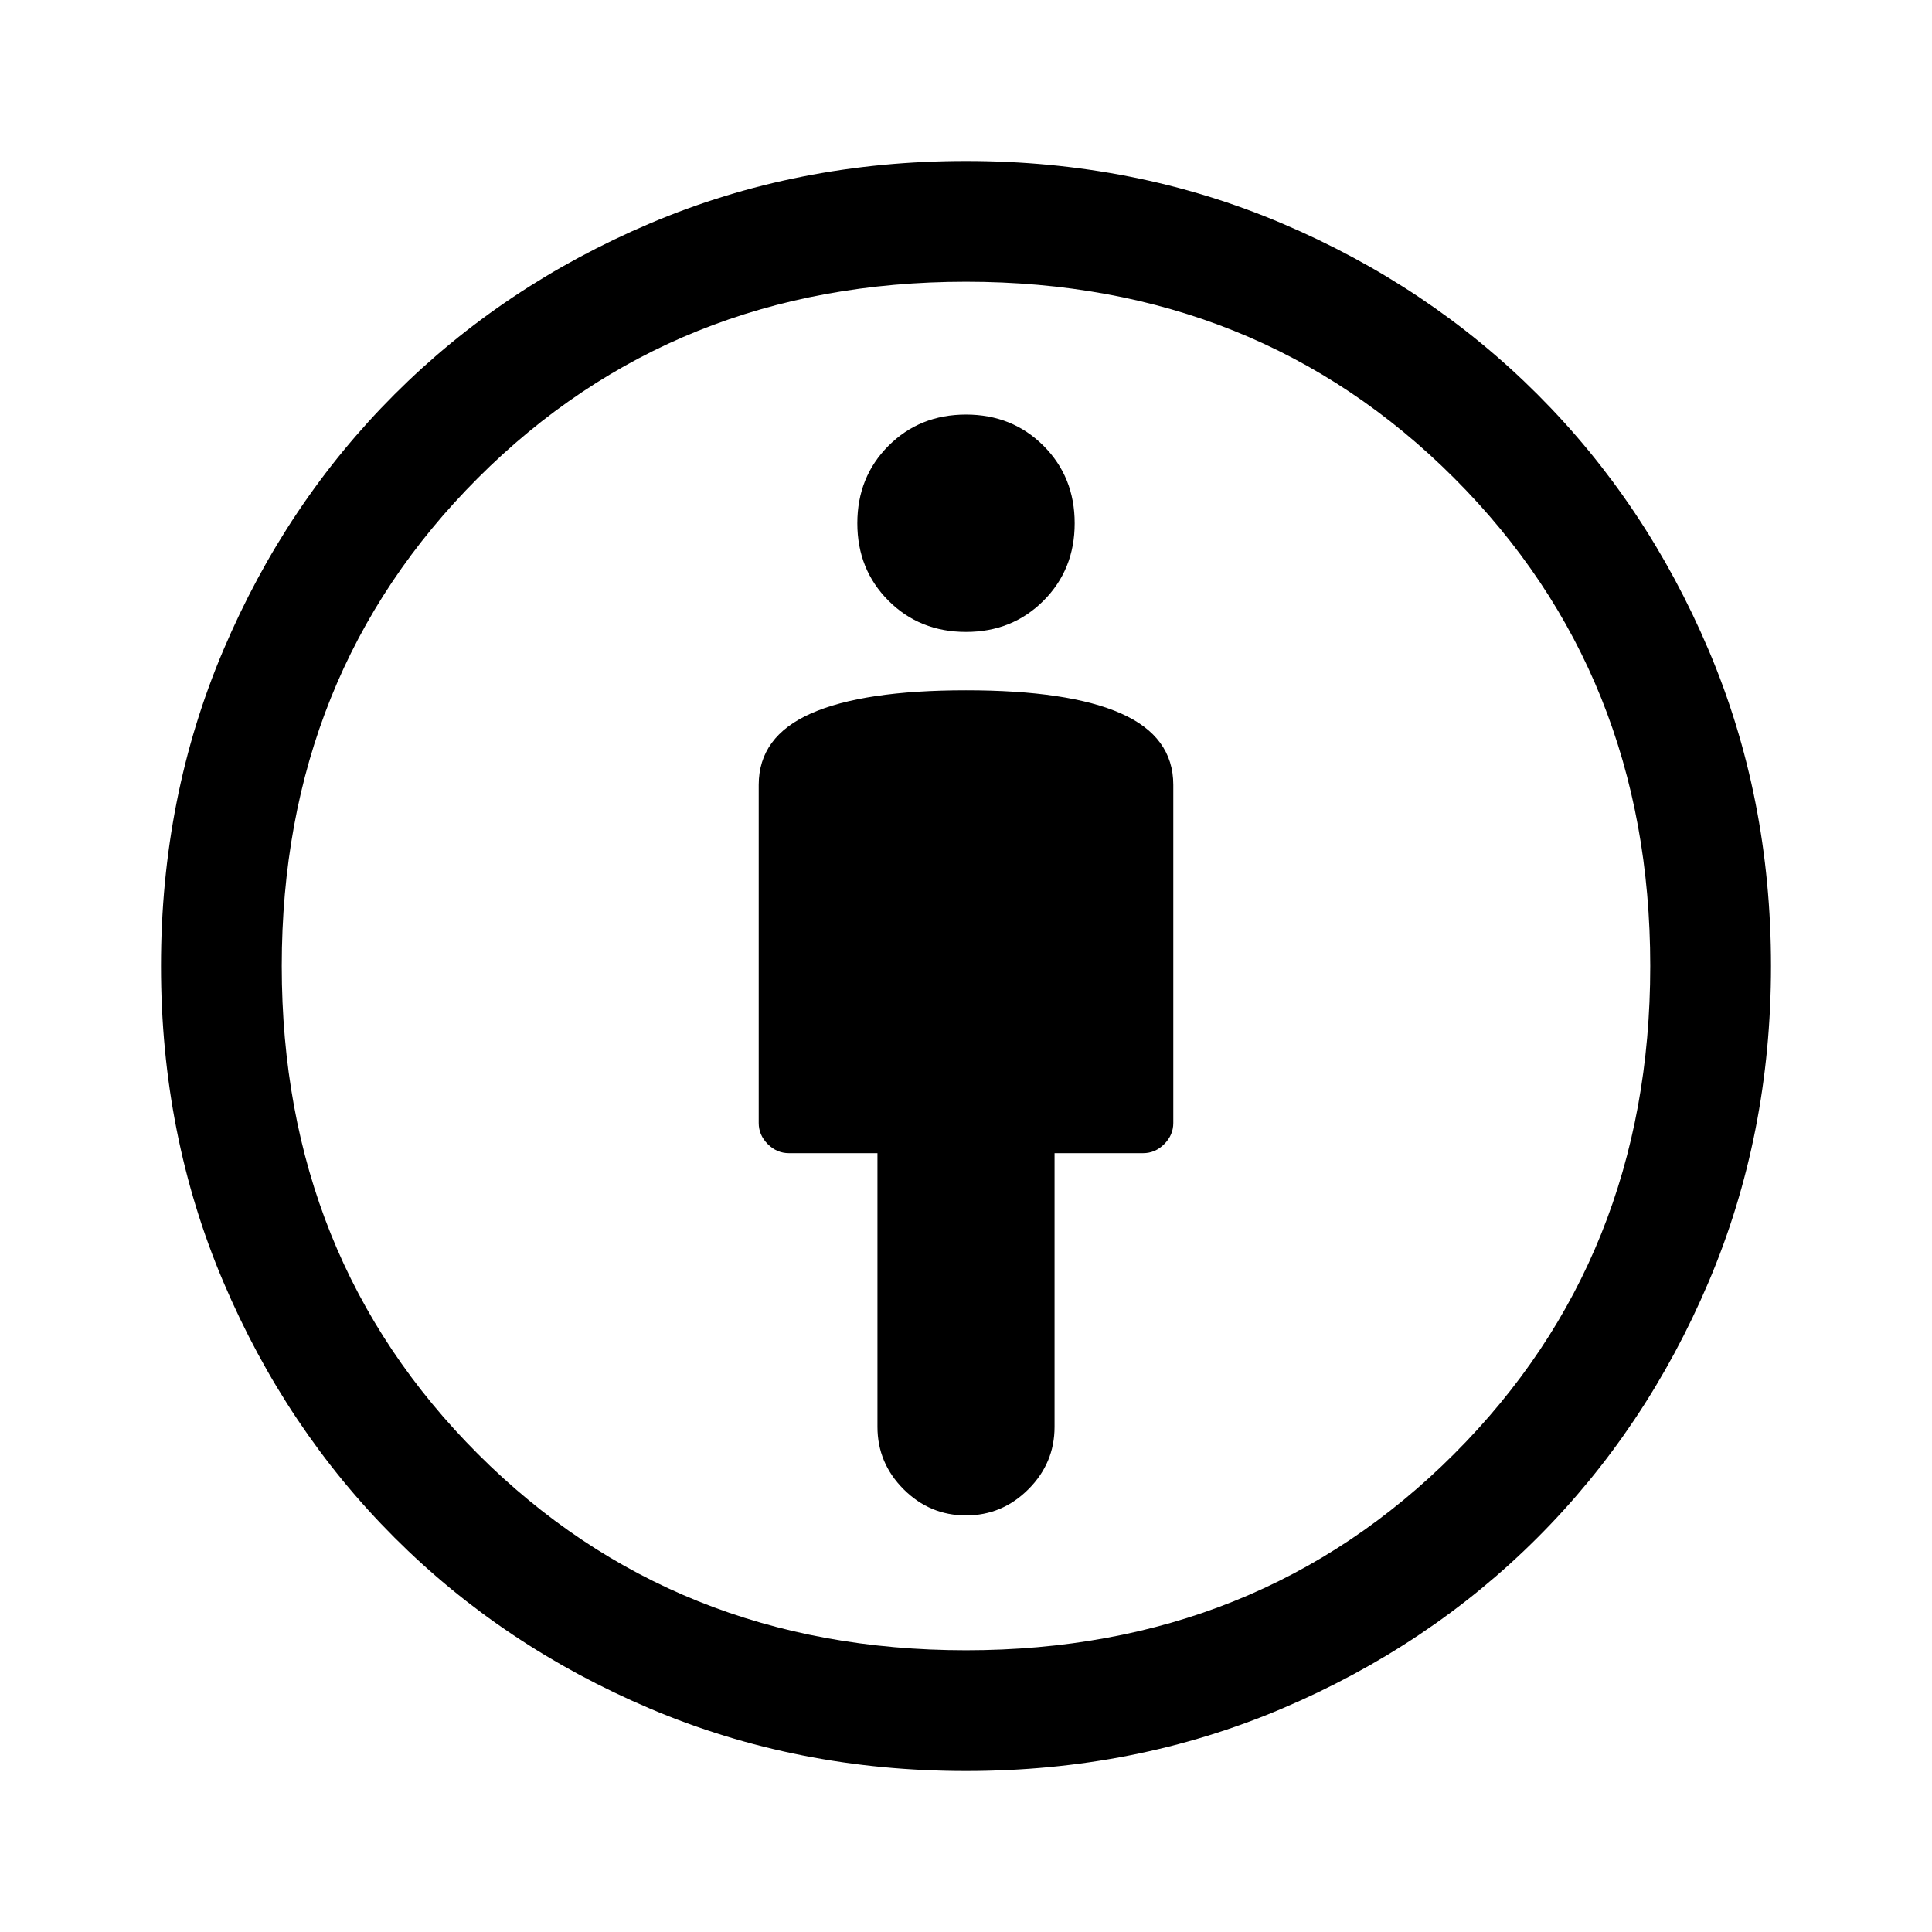 <svg xmlns="http://www.w3.org/2000/svg" height="48" width="48"><path d="M24 37.65Q24.9 37.65 25.55 37Q26.2 36.35 26.2 35.45V28.65H28.4Q28.7 28.65 28.925 28.425Q29.15 28.2 29.15 27.9V19.5Q29.15 18.3 27.85 17.725Q26.55 17.15 24 17.15Q21.45 17.15 20.15 17.725Q18.85 18.3 18.85 19.5V27.9Q18.85 28.2 19.075 28.425Q19.3 28.65 19.6 28.65H21.8V35.45Q21.8 36.35 22.45 37Q23.1 37.65 24 37.65ZM24 44Q19.8 44 16.15 42.45Q12.5 40.9 9.8 38.2Q7.1 35.5 5.55 31.85Q4 28.2 4 24Q4 19.8 5.55 16.15Q7.1 12.5 9.8 9.8Q12.5 7.1 16.15 5.55Q19.8 4 24 4Q28.2 4 31.85 5.55Q35.5 7.1 38.2 9.8Q40.9 12.5 42.45 16.15Q44 19.8 44 24Q44 28.2 42.45 31.85Q40.9 35.5 38.2 38.2Q35.5 40.9 31.85 42.45Q28.2 44 24 44ZM24 41Q31.25 41 36.125 36.125Q41 31.25 41 24Q41 16.75 36.125 11.875Q31.25 7 24 7Q16.75 7 11.875 11.875Q7 16.75 7 24Q7 31.25 11.875 36.125Q16.75 41 24 41ZM24 15.7Q25.15 15.7 25.925 14.925Q26.7 14.15 26.7 13Q26.7 11.85 25.925 11.075Q25.15 10.3 24 10.3Q22.85 10.3 22.075 11.075Q21.3 11.85 21.3 13Q21.3 14.15 22.075 14.925Q22.85 15.7 24 15.7ZM24 24Q24 24 24 24Q24 24 24 24Q24 24 24 24Q24 24 24 24Q24 24 24 24Q24 24 24 24Q24 24 24 24Q24 24 24 24Z"/></svg>